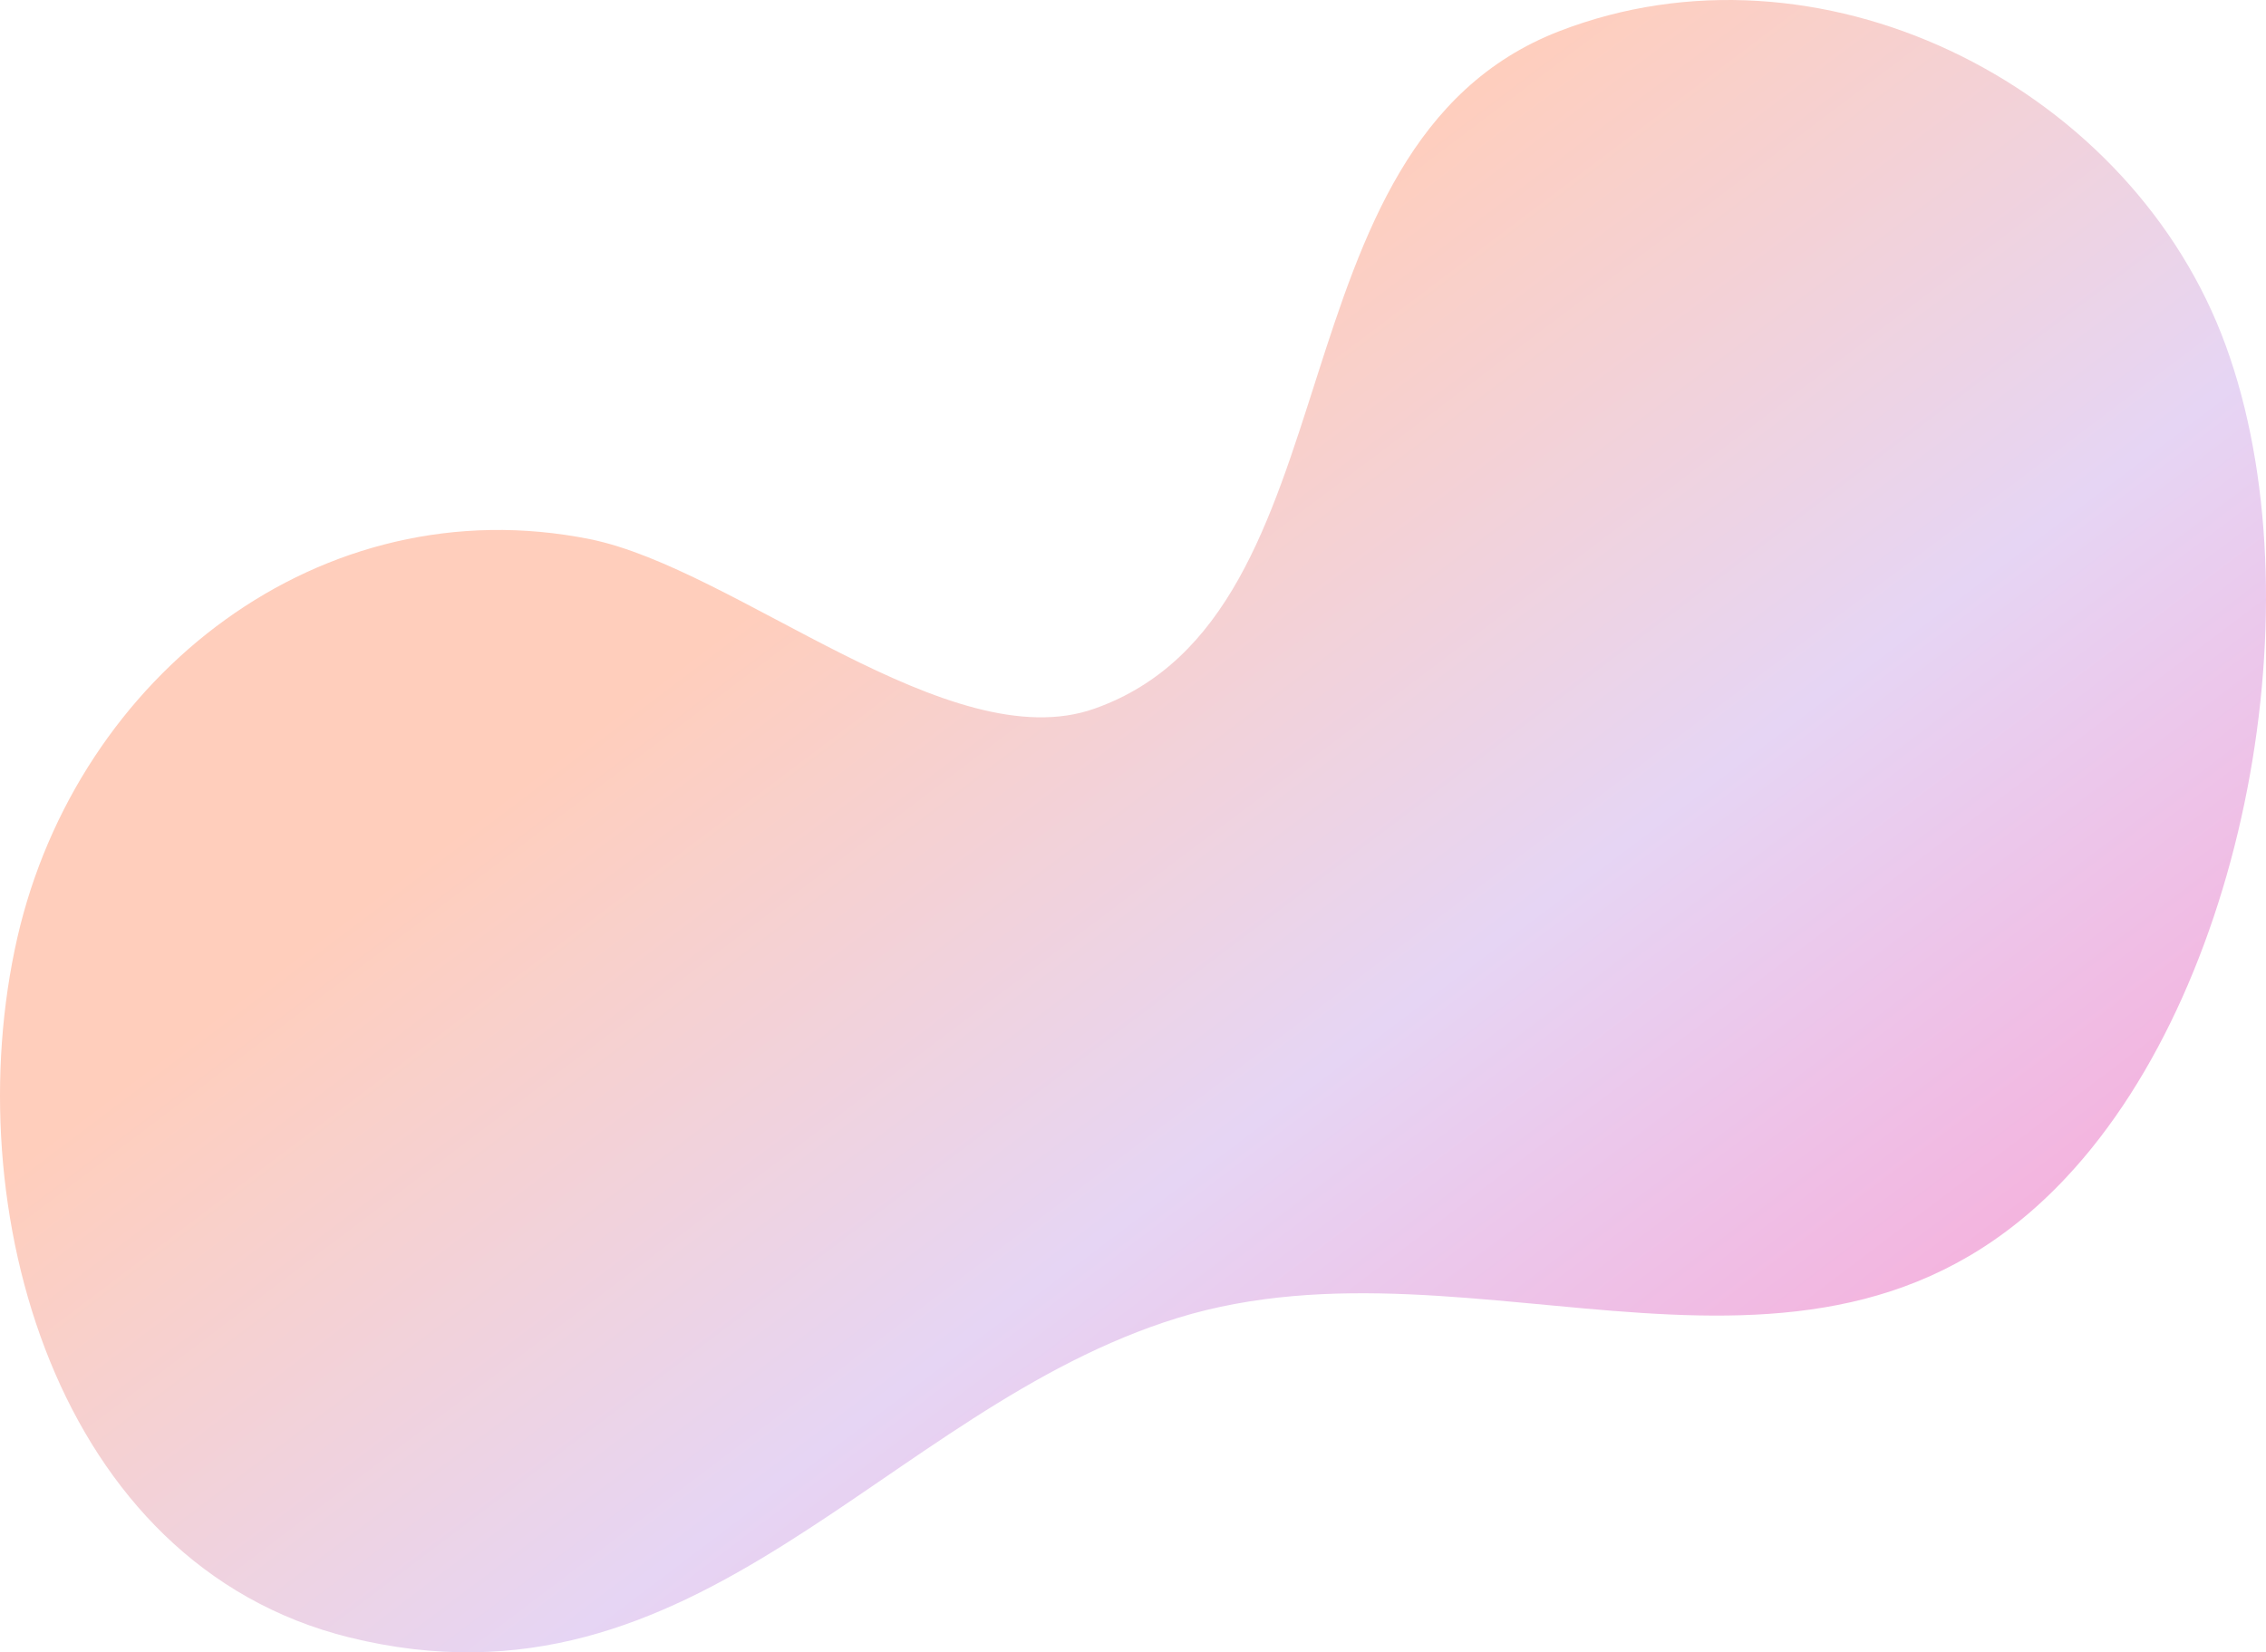 <svg xmlns="http://www.w3.org/2000/svg" xmlns:xlink="http://www.w3.org/1999/xlink" viewBox="0 0 512.006 373.426"><defs><style>.cls-1{fill:url(#linear-gradient);}</style><linearGradient id="linear-gradient" x1="432.351" y1="710.492" x2="198.351" y2="400.492" gradientTransform="translate(0 -286)" gradientUnits="userSpaceOnUse"><stop offset="0" stop-color="#ff99cd"/><stop offset="0.583" stop-color="#e6d5f4"/><stop offset="0.997" stop-color="#ffcebc"/></linearGradient></defs><title>Asset 1</title><g id="Layer_2" data-name="Layer 2"><g id="Capa_1" data-name="Capa 1"><path class="cls-1" d="M501.91,75.452c-22.4-56.9-91.2-91-149.6-68.4-66.6,25.8-44.5,131.7-105,153.1-32.7,11.6-81-31.6-114-38.3-60.8-12.2-115.8,30.7-129.4,90.1-13.8,60.6,8.4,141.6,75,158.1,79.3,19.6,120.7-51.7,187.2-72.2,68.3-21,144.3,28.6,200.8-31.8,41.8-44.6,57.1-134.3,35-190.6Z"/></g></g></svg>